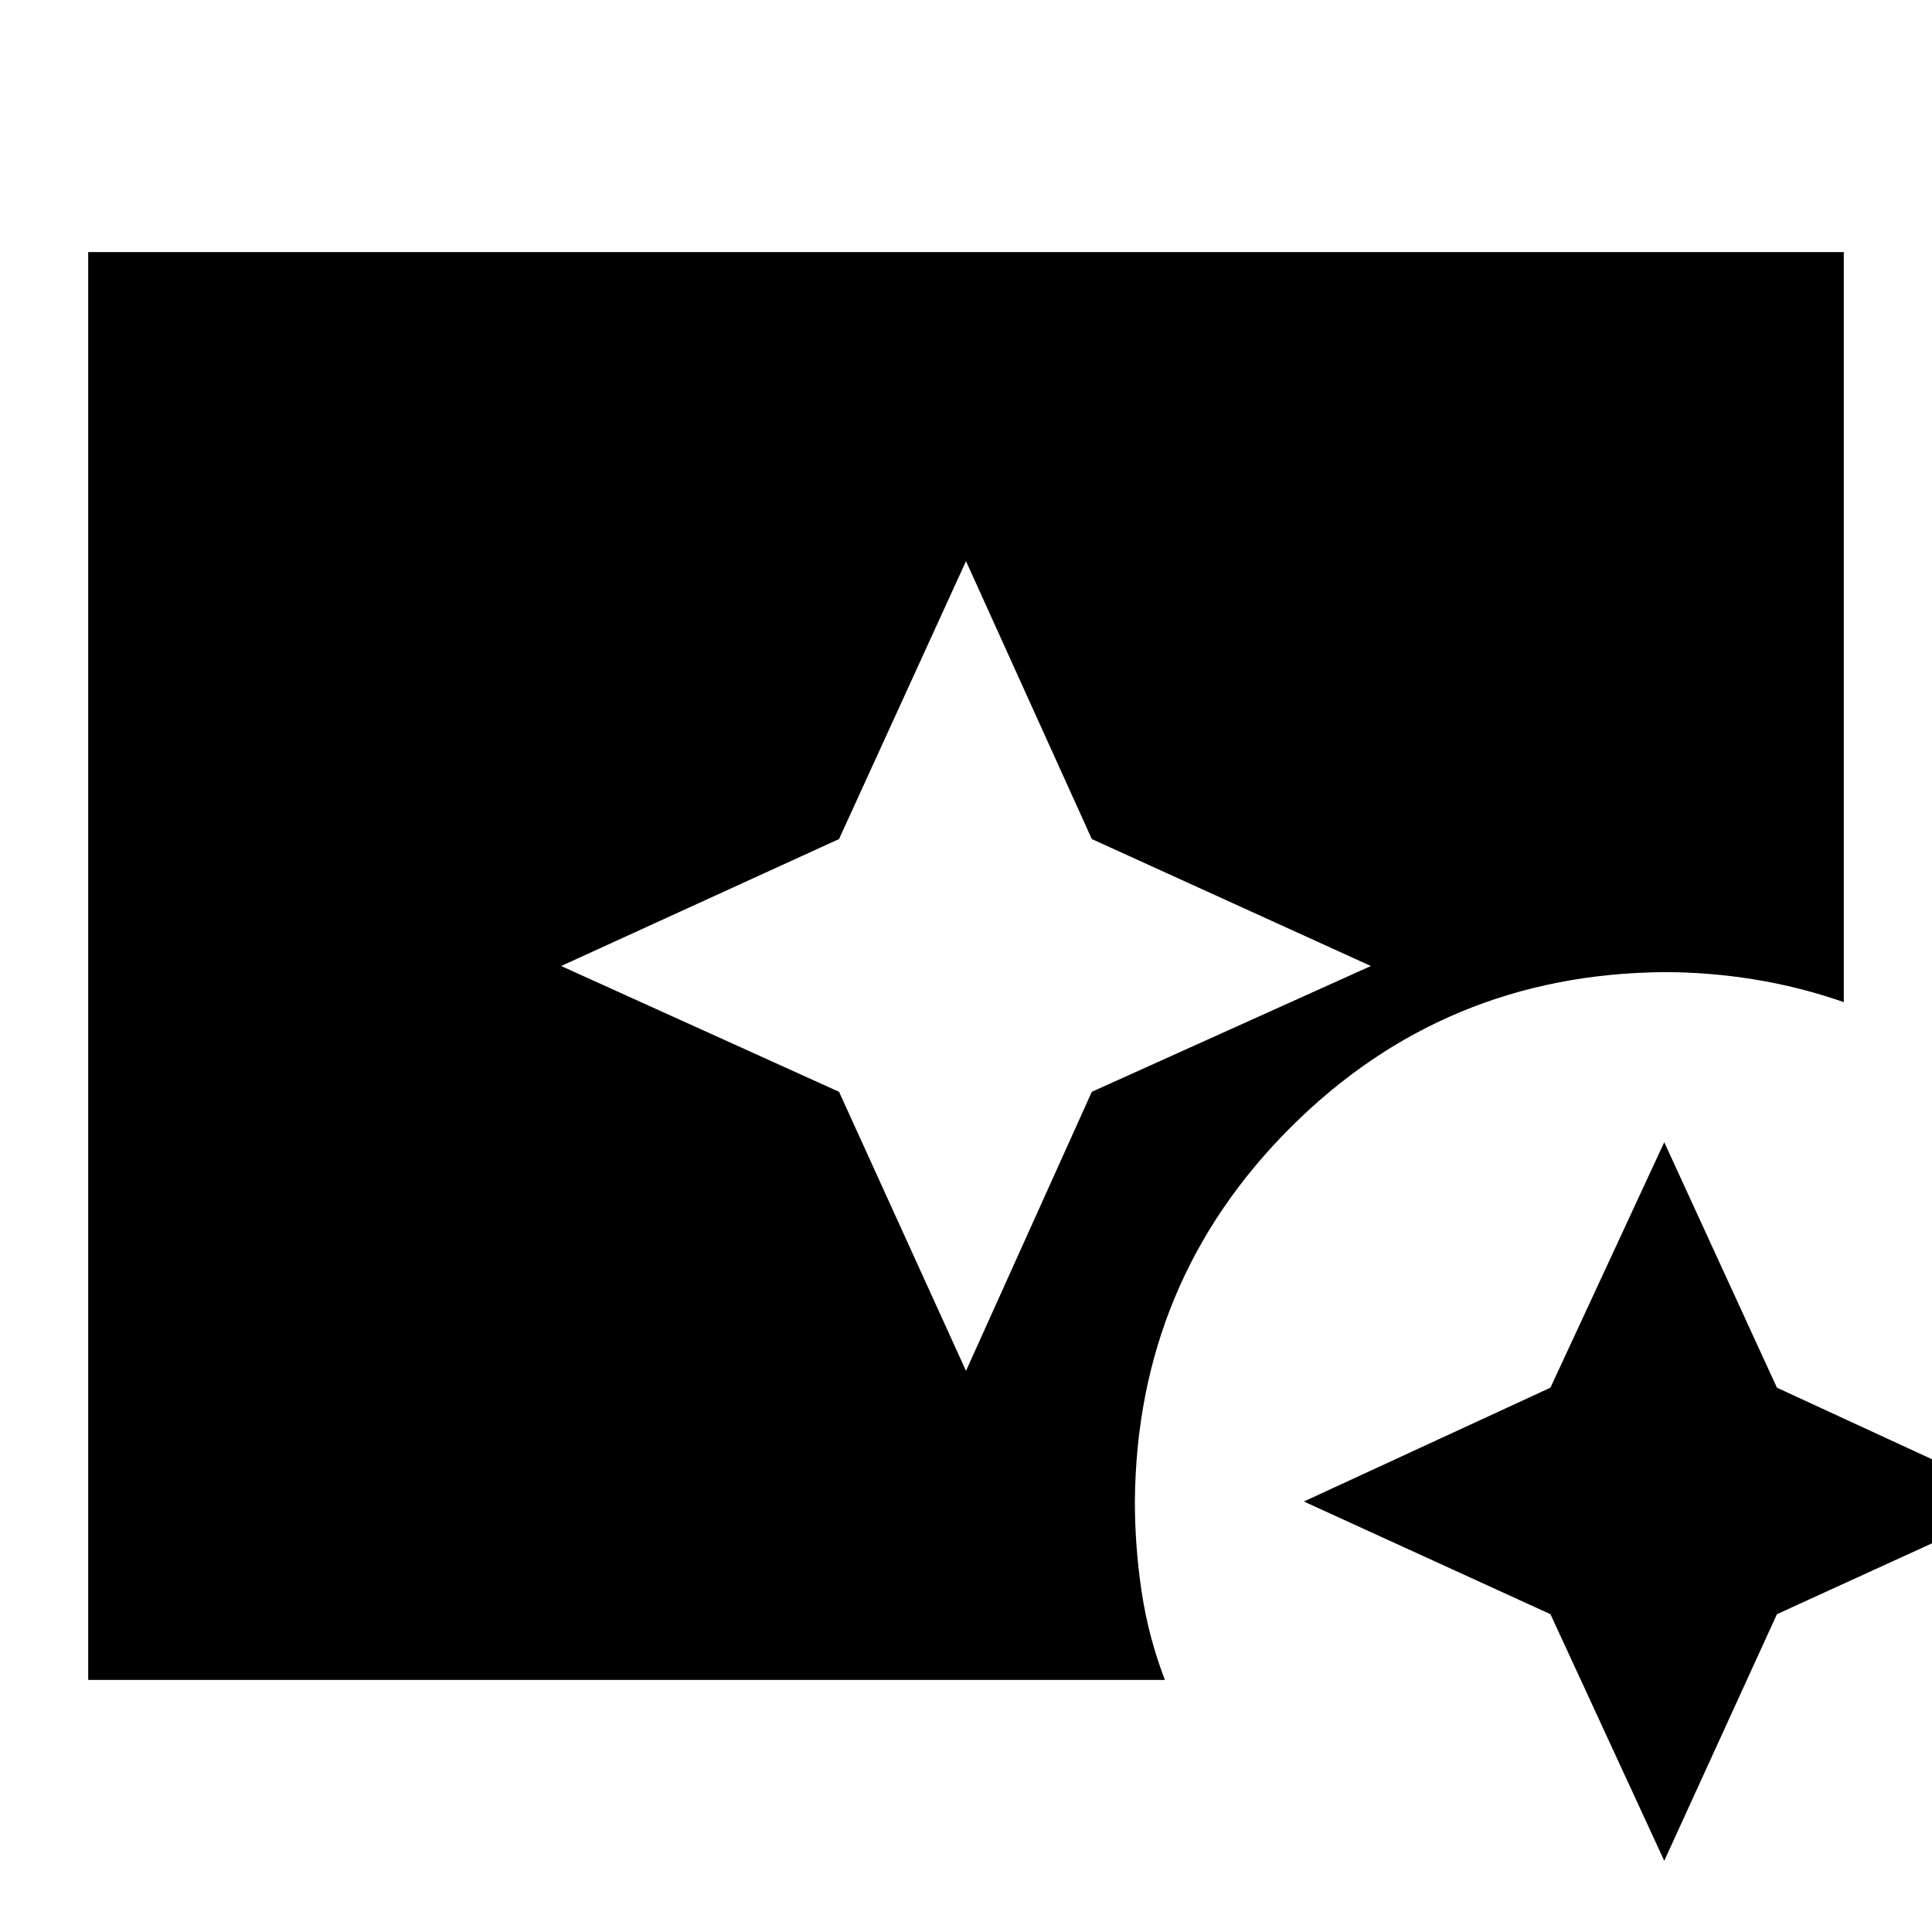 <svg xmlns="http://www.w3.org/2000/svg" height="24" viewBox="0 96 960 960" width="24"><path d="m480 777.174 62.514-138.66L681.174 576l-138.66-63.079L480 374.826l-63.079 138.095L278.826 576l138.095 62.514L480 777.174Zm346.957 243.436-56.555-122.532-122.532-55.99 122.532-56.556 56.555-121.967 55.991 121.967 122.532 56.556-122.532 55.99-55.991 122.532ZM43.826 930.74V221.26h872.348v372.696q-21.869-7.608-44.363-11.261-22.495-3.652-44.854-3.652-109.375.87-185.775 77.27-76.4 76.399-77.269 185.775 0 22.359 3.369 44.853 3.37 22.494 11.544 43.799h-535Z"/></svg>